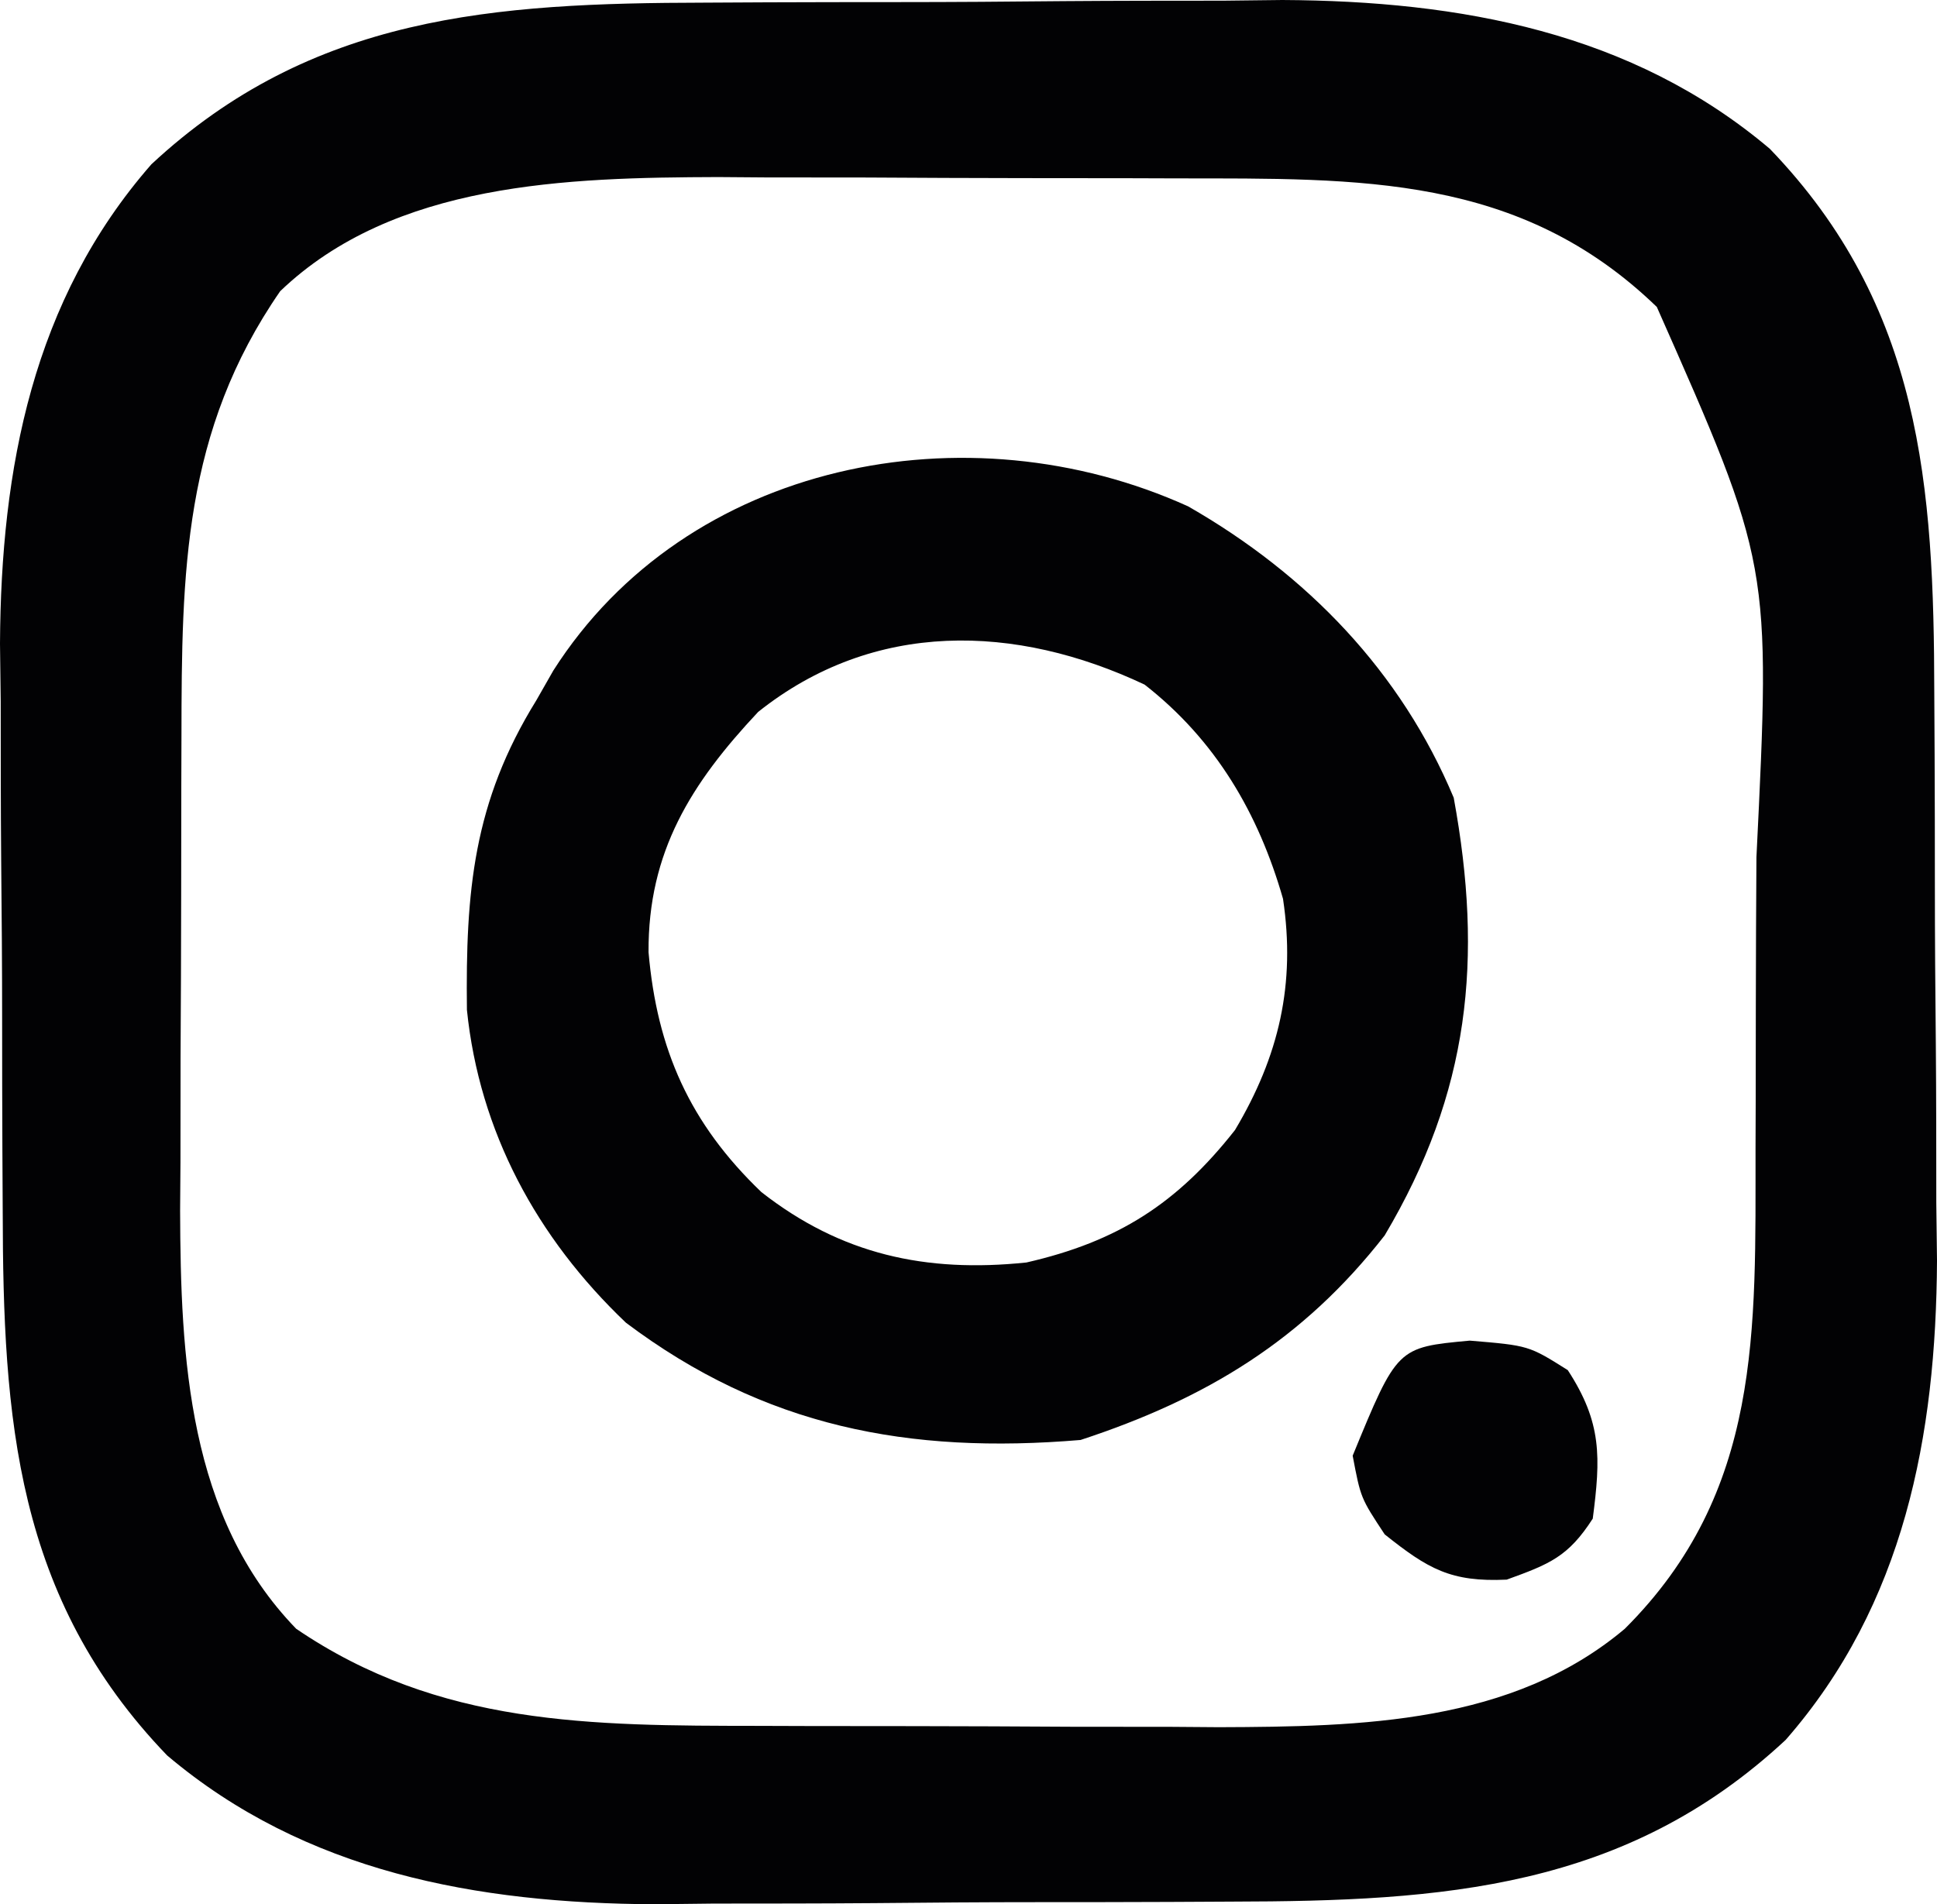 <svg width="60" height="59" viewBox="0 0 60 59" fill="none" xmlns="http://www.w3.org/2000/svg">
<path d="M21.842 0.082C22.481 0.079 23.119 0.076 23.778 0.072C25.124 0.067 26.471 0.065 27.818 0.065C29.526 0.065 31.233 0.052 32.94 0.035C34.592 0.022 36.243 0.022 37.895 0.021C38.498 0.014 39.102 0.007 39.723 0C45.23 0.028 50.544 0.992 54.822 4.611C59.526 9.497 59.905 15.057 59.916 21.478C59.921 22.42 59.921 22.42 59.926 23.381C59.932 24.706 59.934 26.03 59.934 27.355C59.934 29.034 59.947 30.712 59.964 32.391C59.978 34.015 59.977 35.639 59.978 37.263C59.986 37.856 59.993 38.45 60 39.061C59.971 44.477 58.992 49.701 55.311 53.909C50.342 58.534 44.688 58.906 38.158 58.918C37.519 58.921 36.88 58.924 36.222 58.928C34.876 58.934 33.529 58.935 32.182 58.935C30.474 58.935 28.767 58.948 27.06 58.965C25.409 58.978 23.757 58.978 22.105 58.979C21.502 58.986 20.898 58.993 20.277 59C14.77 58.971 9.456 58.008 5.177 54.389C0.474 49.503 0.095 43.943 0.084 37.522C0.08 36.894 0.077 36.266 0.074 35.619C0.068 34.294 0.066 32.97 0.066 31.645C0.066 29.966 0.053 28.288 0.036 26.609C0.022 24.985 0.023 23.361 0.022 21.737C0.014 21.144 0.007 20.55 0 19.939C0.029 14.523 1.008 9.299 4.689 5.091C9.658 0.466 15.312 0.094 21.842 0.082ZM8.679 9.022C5.675 13.368 5.627 17.728 5.621 22.805C5.619 23.33 5.618 23.855 5.616 24.395C5.613 25.502 5.612 26.609 5.612 27.716C5.611 29.398 5.602 31.08 5.593 32.762C5.591 33.841 5.59 34.921 5.59 36C5.586 36.498 5.583 36.995 5.579 37.508C5.594 42.05 5.819 47.004 9.175 50.465C13.601 53.477 18.312 53.467 23.502 53.473C24.267 53.475 24.267 53.475 25.047 53.478C26.12 53.48 27.194 53.481 28.268 53.481C29.897 53.482 31.525 53.491 33.154 53.5C34.203 53.502 35.252 53.503 36.3 53.503C36.781 53.507 37.261 53.51 37.755 53.514C42.172 53.499 46.842 53.404 50.329 50.465C54.588 46.219 54.372 41.216 54.379 35.585C54.381 35.107 54.382 34.63 54.384 34.137C54.386 33.132 54.388 32.127 54.388 31.122C54.389 29.601 54.398 28.08 54.407 26.558C54.852 17.488 54.852 17.488 51.321 9.51C47.066 5.395 42.127 5.534 36.498 5.527C35.988 5.526 35.479 5.524 34.953 5.522C33.88 5.52 32.806 5.519 31.732 5.519C30.103 5.518 28.475 5.509 26.846 5.5C25.797 5.498 24.748 5.497 23.7 5.497C23.22 5.493 22.739 5.49 22.245 5.486C17.582 5.501 12.208 5.639 8.679 9.022Z" fill="#020204"/>
<path d="M36.802 15.688C40.503 17.807 43.398 20.818 45.03 24.716C45.947 29.717 45.528 33.833 42.892 38.276C40.364 41.519 37.364 43.338 33.471 44.615C28.15 45.062 23.675 44.209 19.388 40.981C16.623 38.349 14.849 35.057 14.463 31.288C14.421 27.616 14.658 24.86 16.613 21.699C16.786 21.395 16.96 21.09 17.139 20.777C21.269 14.291 29.956 12.585 36.802 15.688ZM23.485 22.057C21.409 24.269 20.071 26.391 20.089 29.502C20.351 32.516 21.364 34.808 23.585 36.935C26.053 38.868 28.676 39.441 31.794 39.116C34.636 38.466 36.471 37.281 38.255 35.012C39.621 32.72 40.137 30.485 39.742 27.847C38.983 25.201 37.66 22.933 35.454 21.211C31.466 19.328 27.073 19.198 23.485 22.057Z" fill="#020204"/>
<path d="M45.526 41.537C47.354 41.689 47.354 41.689 48.563 42.451C49.625 44.081 49.583 45.153 49.337 47.052C48.577 48.233 48.002 48.46 46.672 48.942C44.937 49.023 44.232 48.608 42.892 47.54C42.148 46.413 42.148 46.413 41.9 45.102C43.279 41.745 43.279 41.745 45.526 41.537Z" fill="#020204"/>
</svg>

